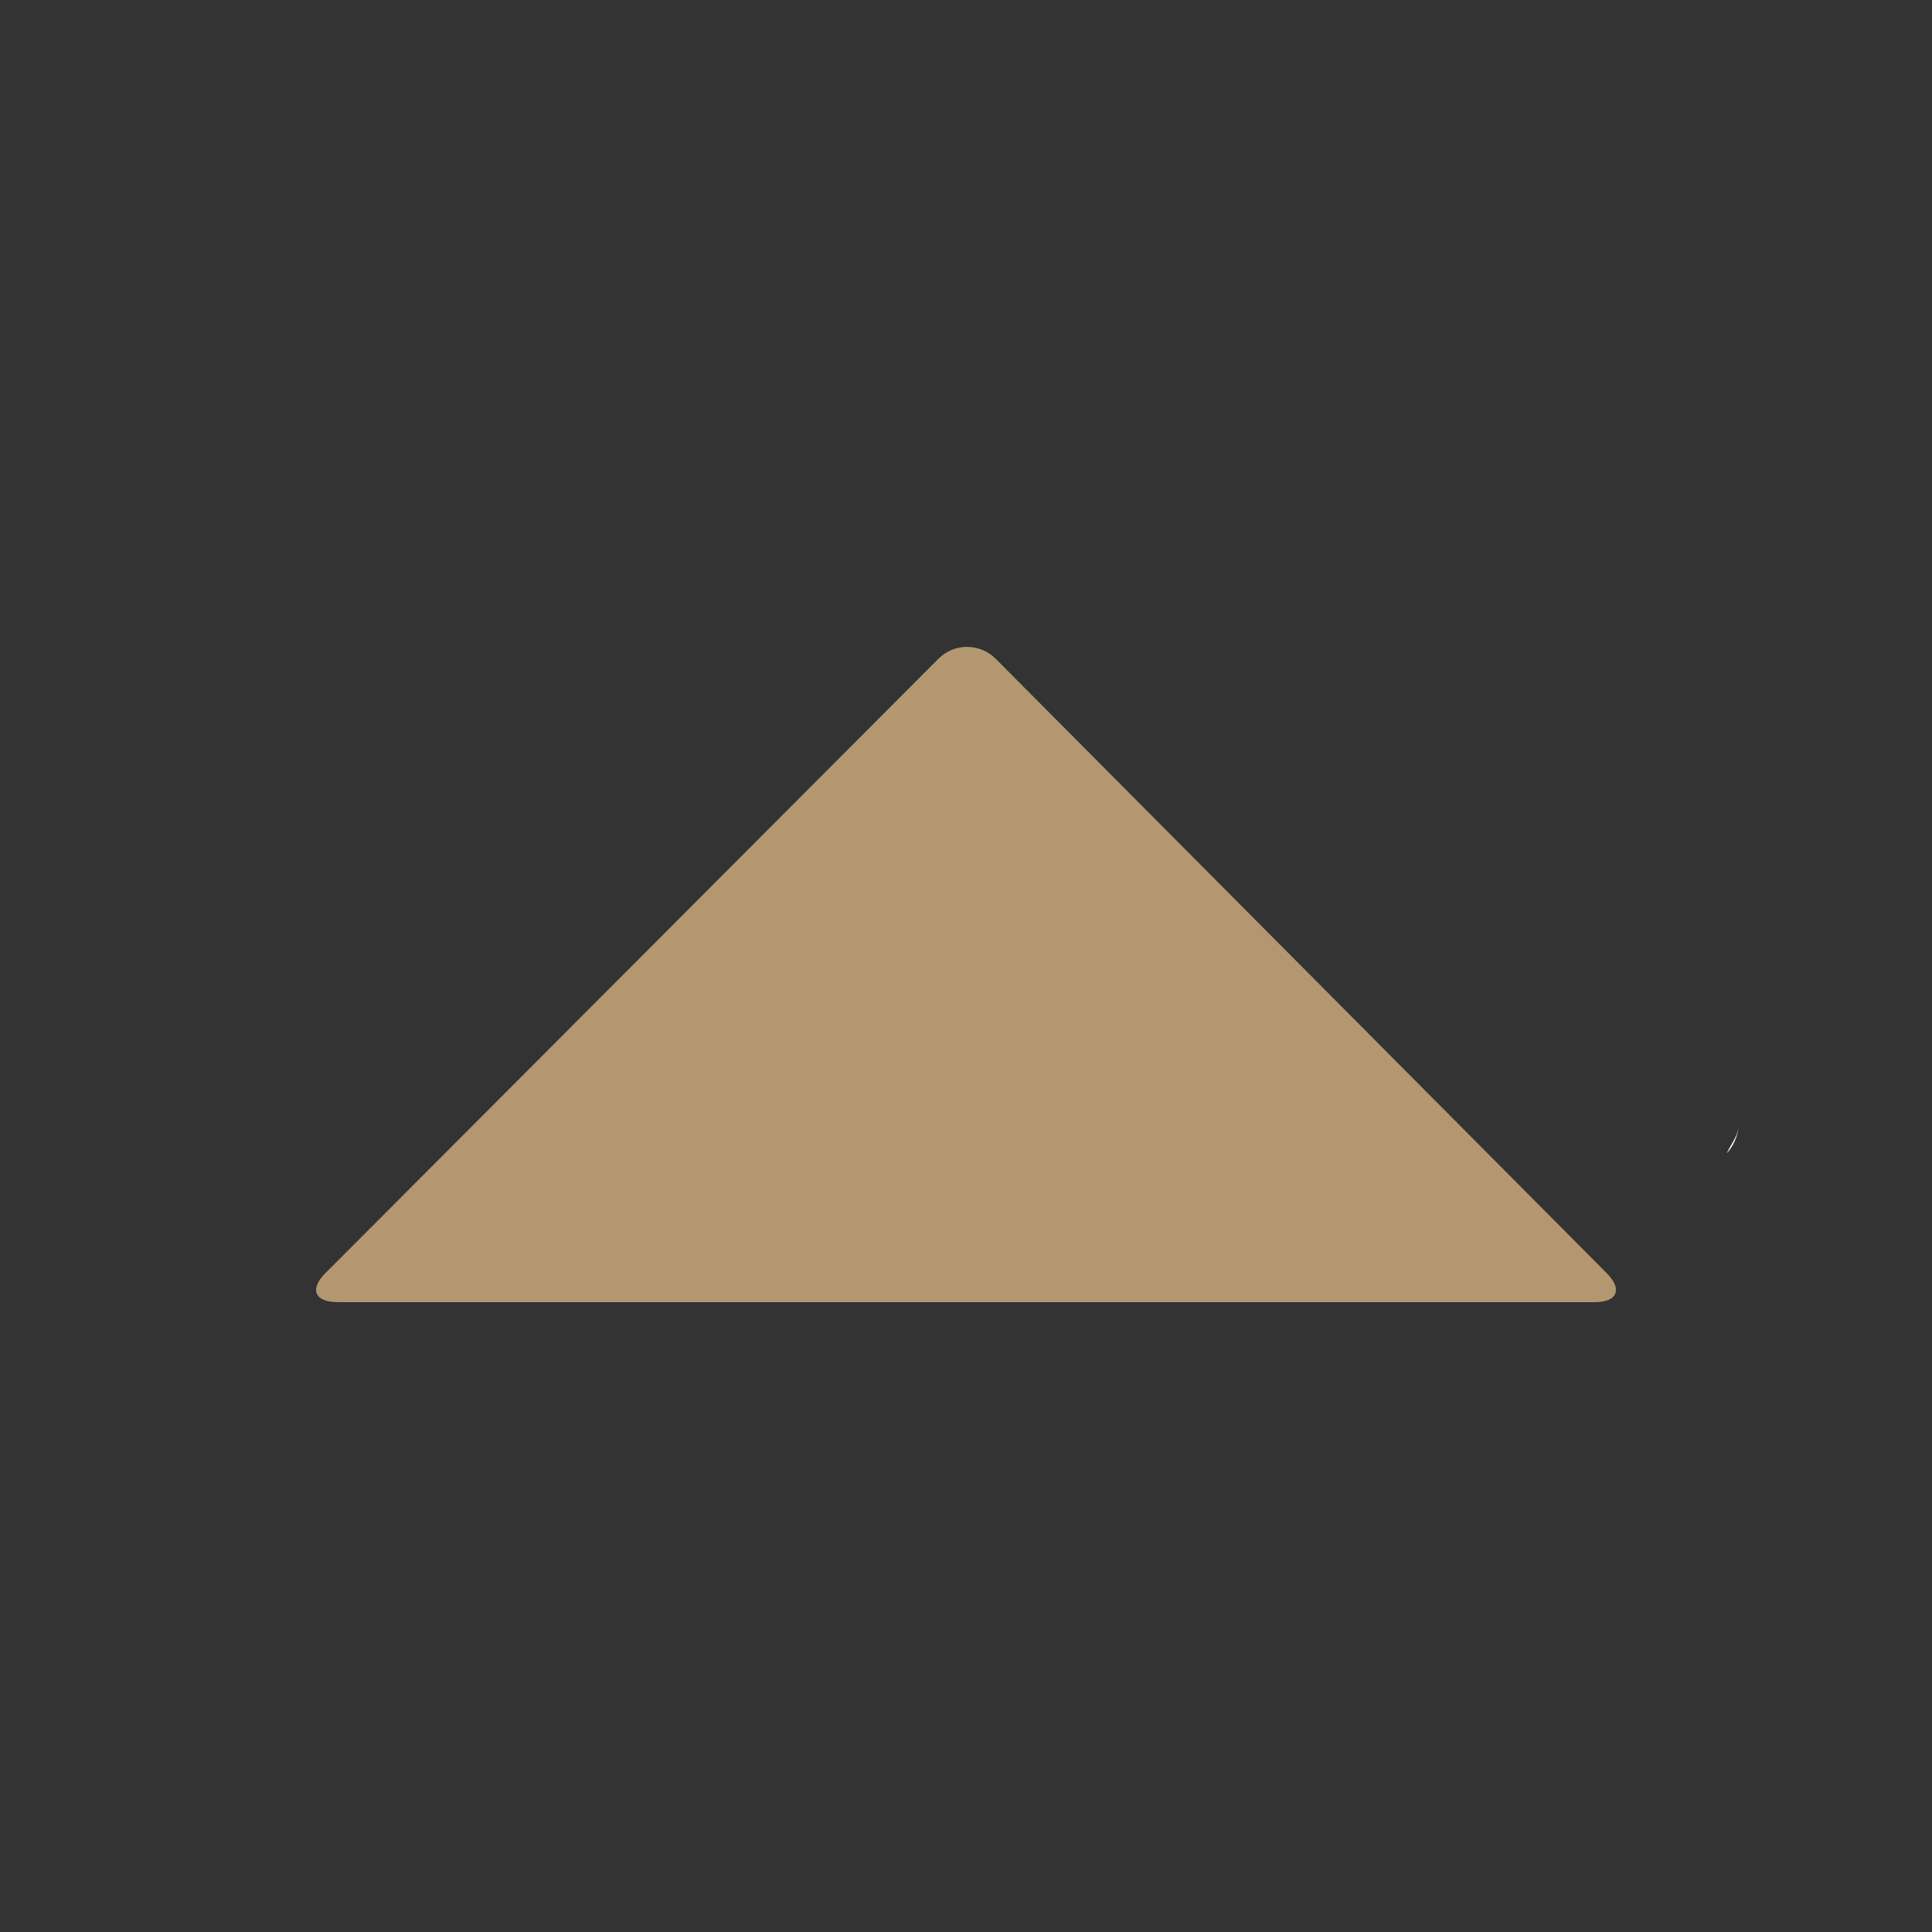 <svg xmlns="http://www.w3.org/2000/svg" viewBox="0 0 2000 2000">
  <rect x="0" y="0" width="2000" height="2000" fill="#333333" stroke="none"/>
  <path fill="#FFF" d="M1800 1162.5c0 6.3 0 6.3 0 0 0 12.5-6.3 18.8-12.5 31.3 6.3-6.3 12.5-18.8 12.5-31.3" />
  <path fill="#b39770" d="M1650 1062.5s6.3 0 0 0c6.3 0 0 0 0 0z"/>
  <path fill="#FFF" d="M1656.3 1062.5s-6.3 0 0 0c-6.3 0 0 0 0 0"/>
  <path fill="#b39770" d="M348.9 1347.9c-23.1 0-28.6-13.4-12.3-29.7l634.9-636.3c16.3-16.4 43-16.3 59.3.1l632.7 636.2c16.3 16.4 10.7 29.8-12.4 29.8H348.9z"/>
</svg>
